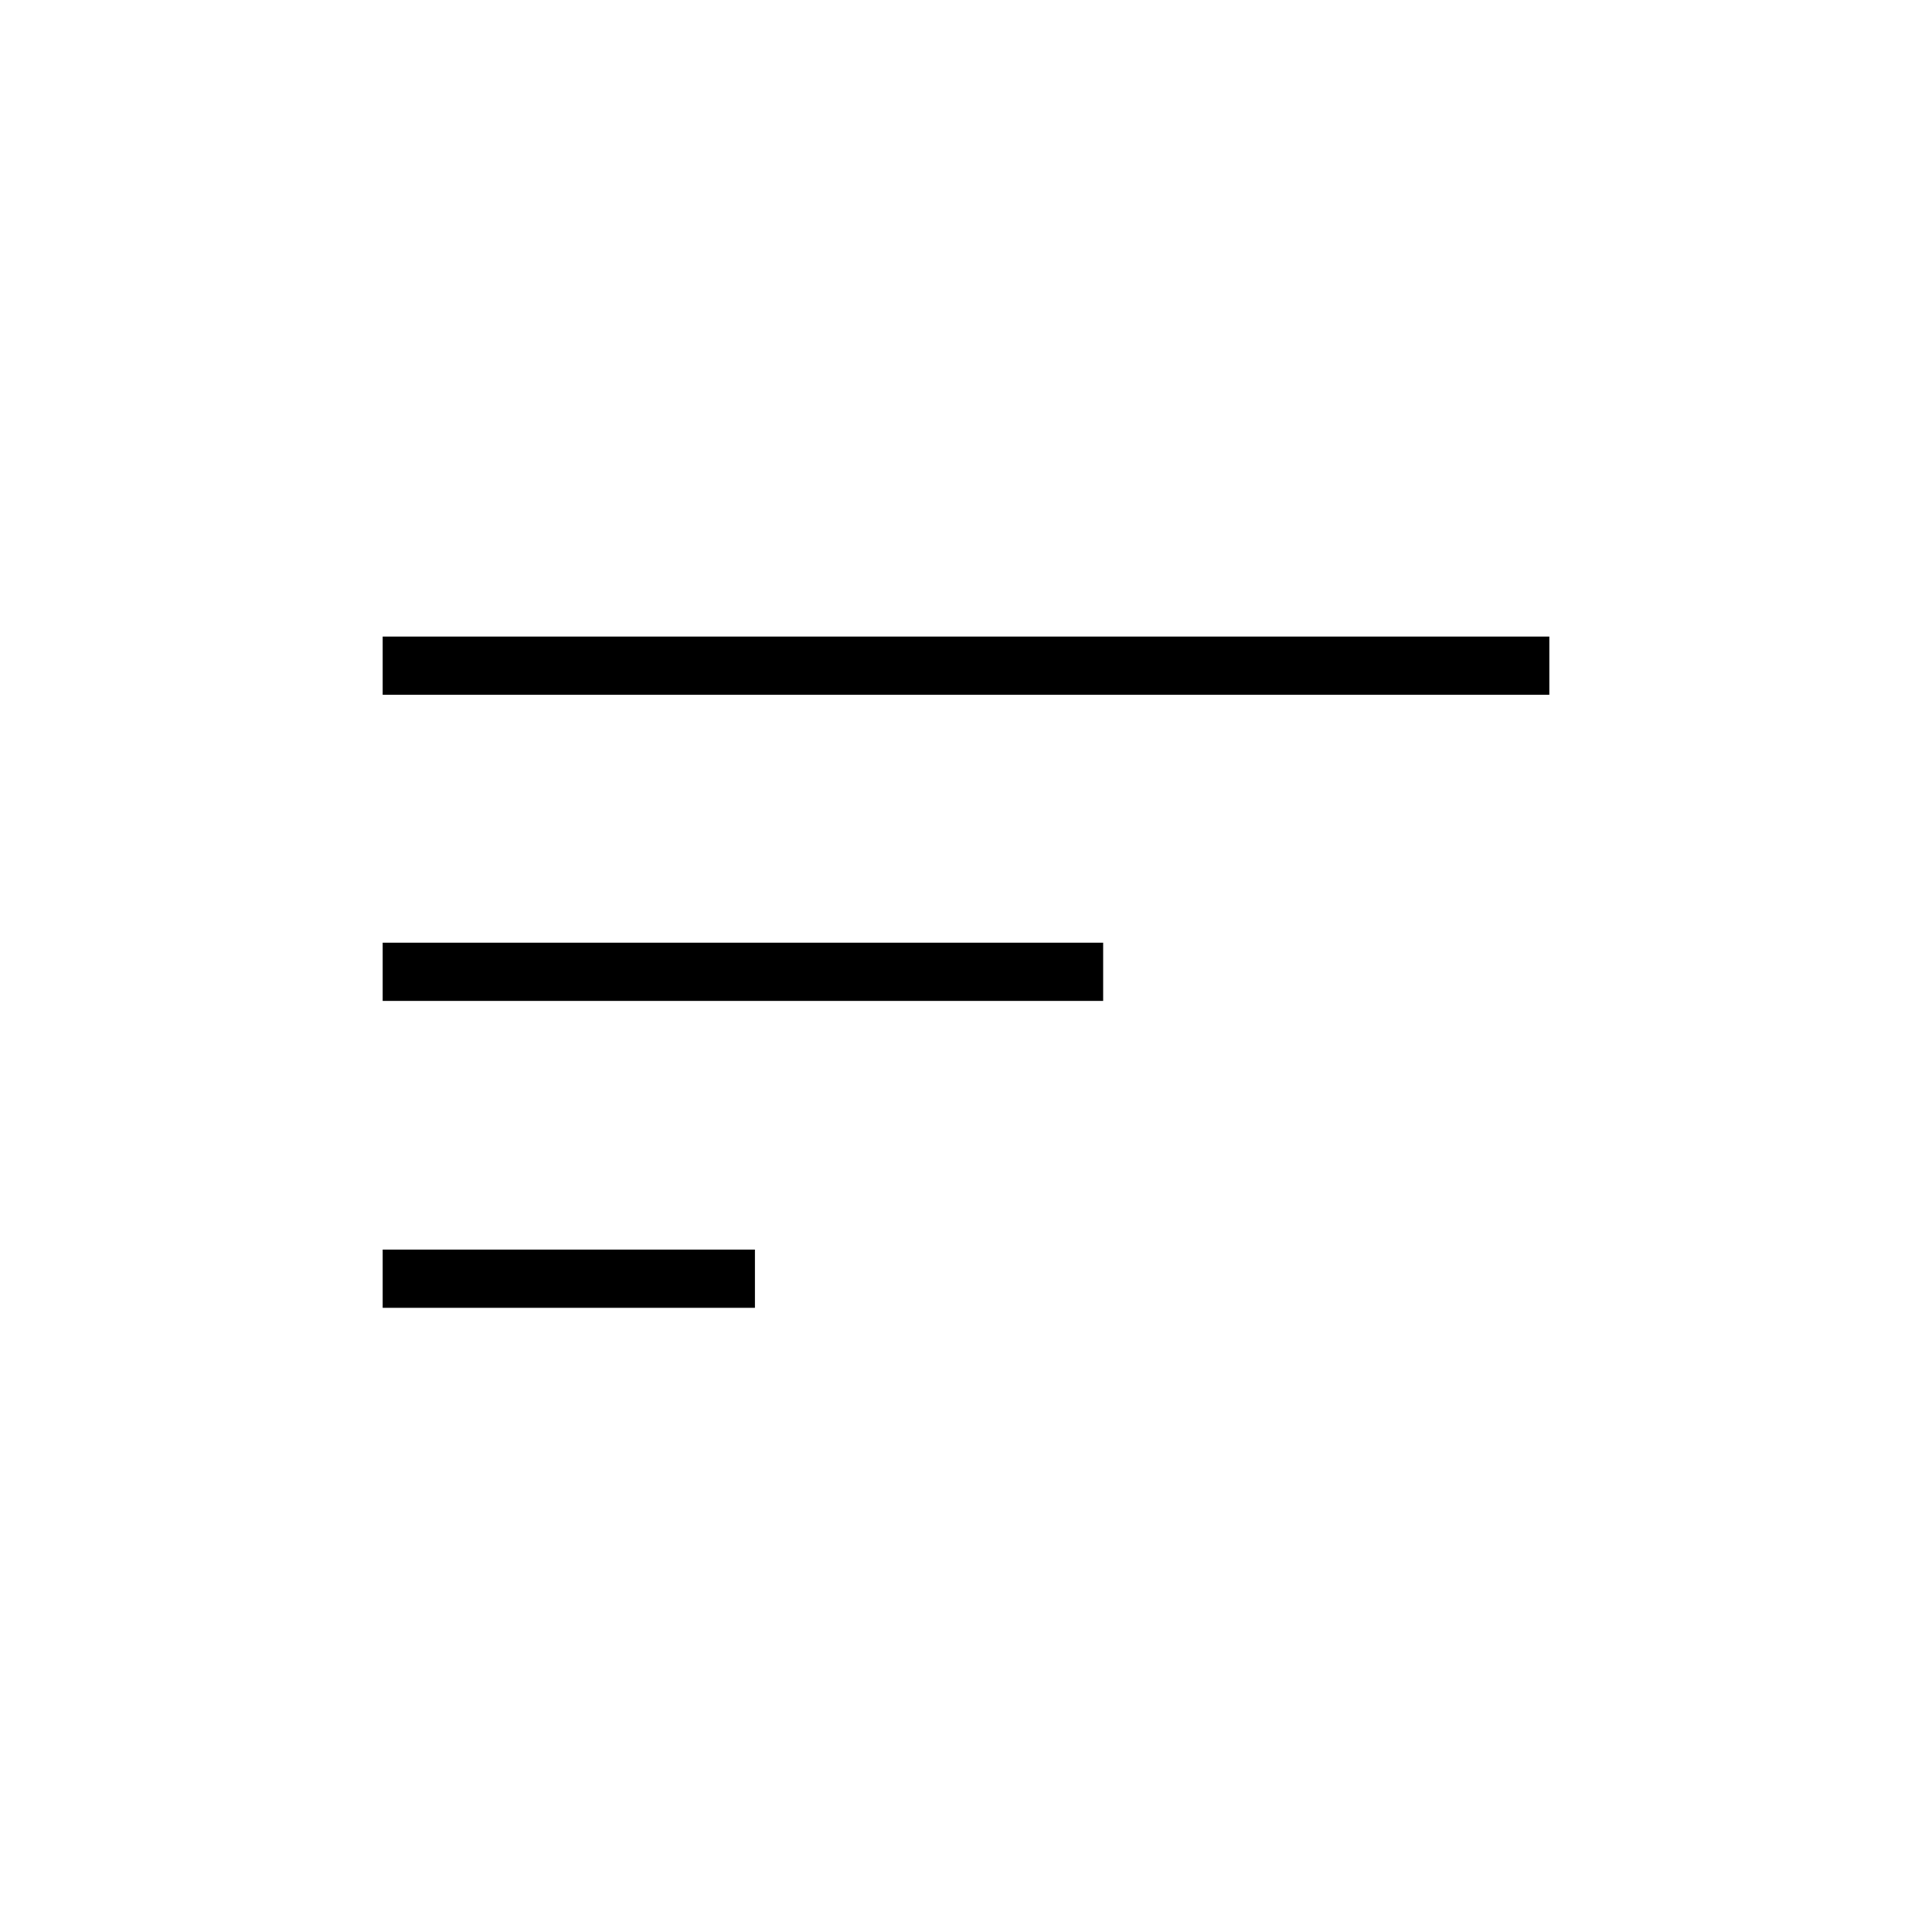 <svg xmlns="http://www.w3.org/2000/svg" height="20" viewBox="0 -960 960 960" width="20"><path d="M190.15-310.15v-28.93h184.97v28.93H190.15Zm0-152.5v-28.93h358v28.93h-358Zm0-152.12v-28.92h579.7v28.92h-579.7Z"/></svg>